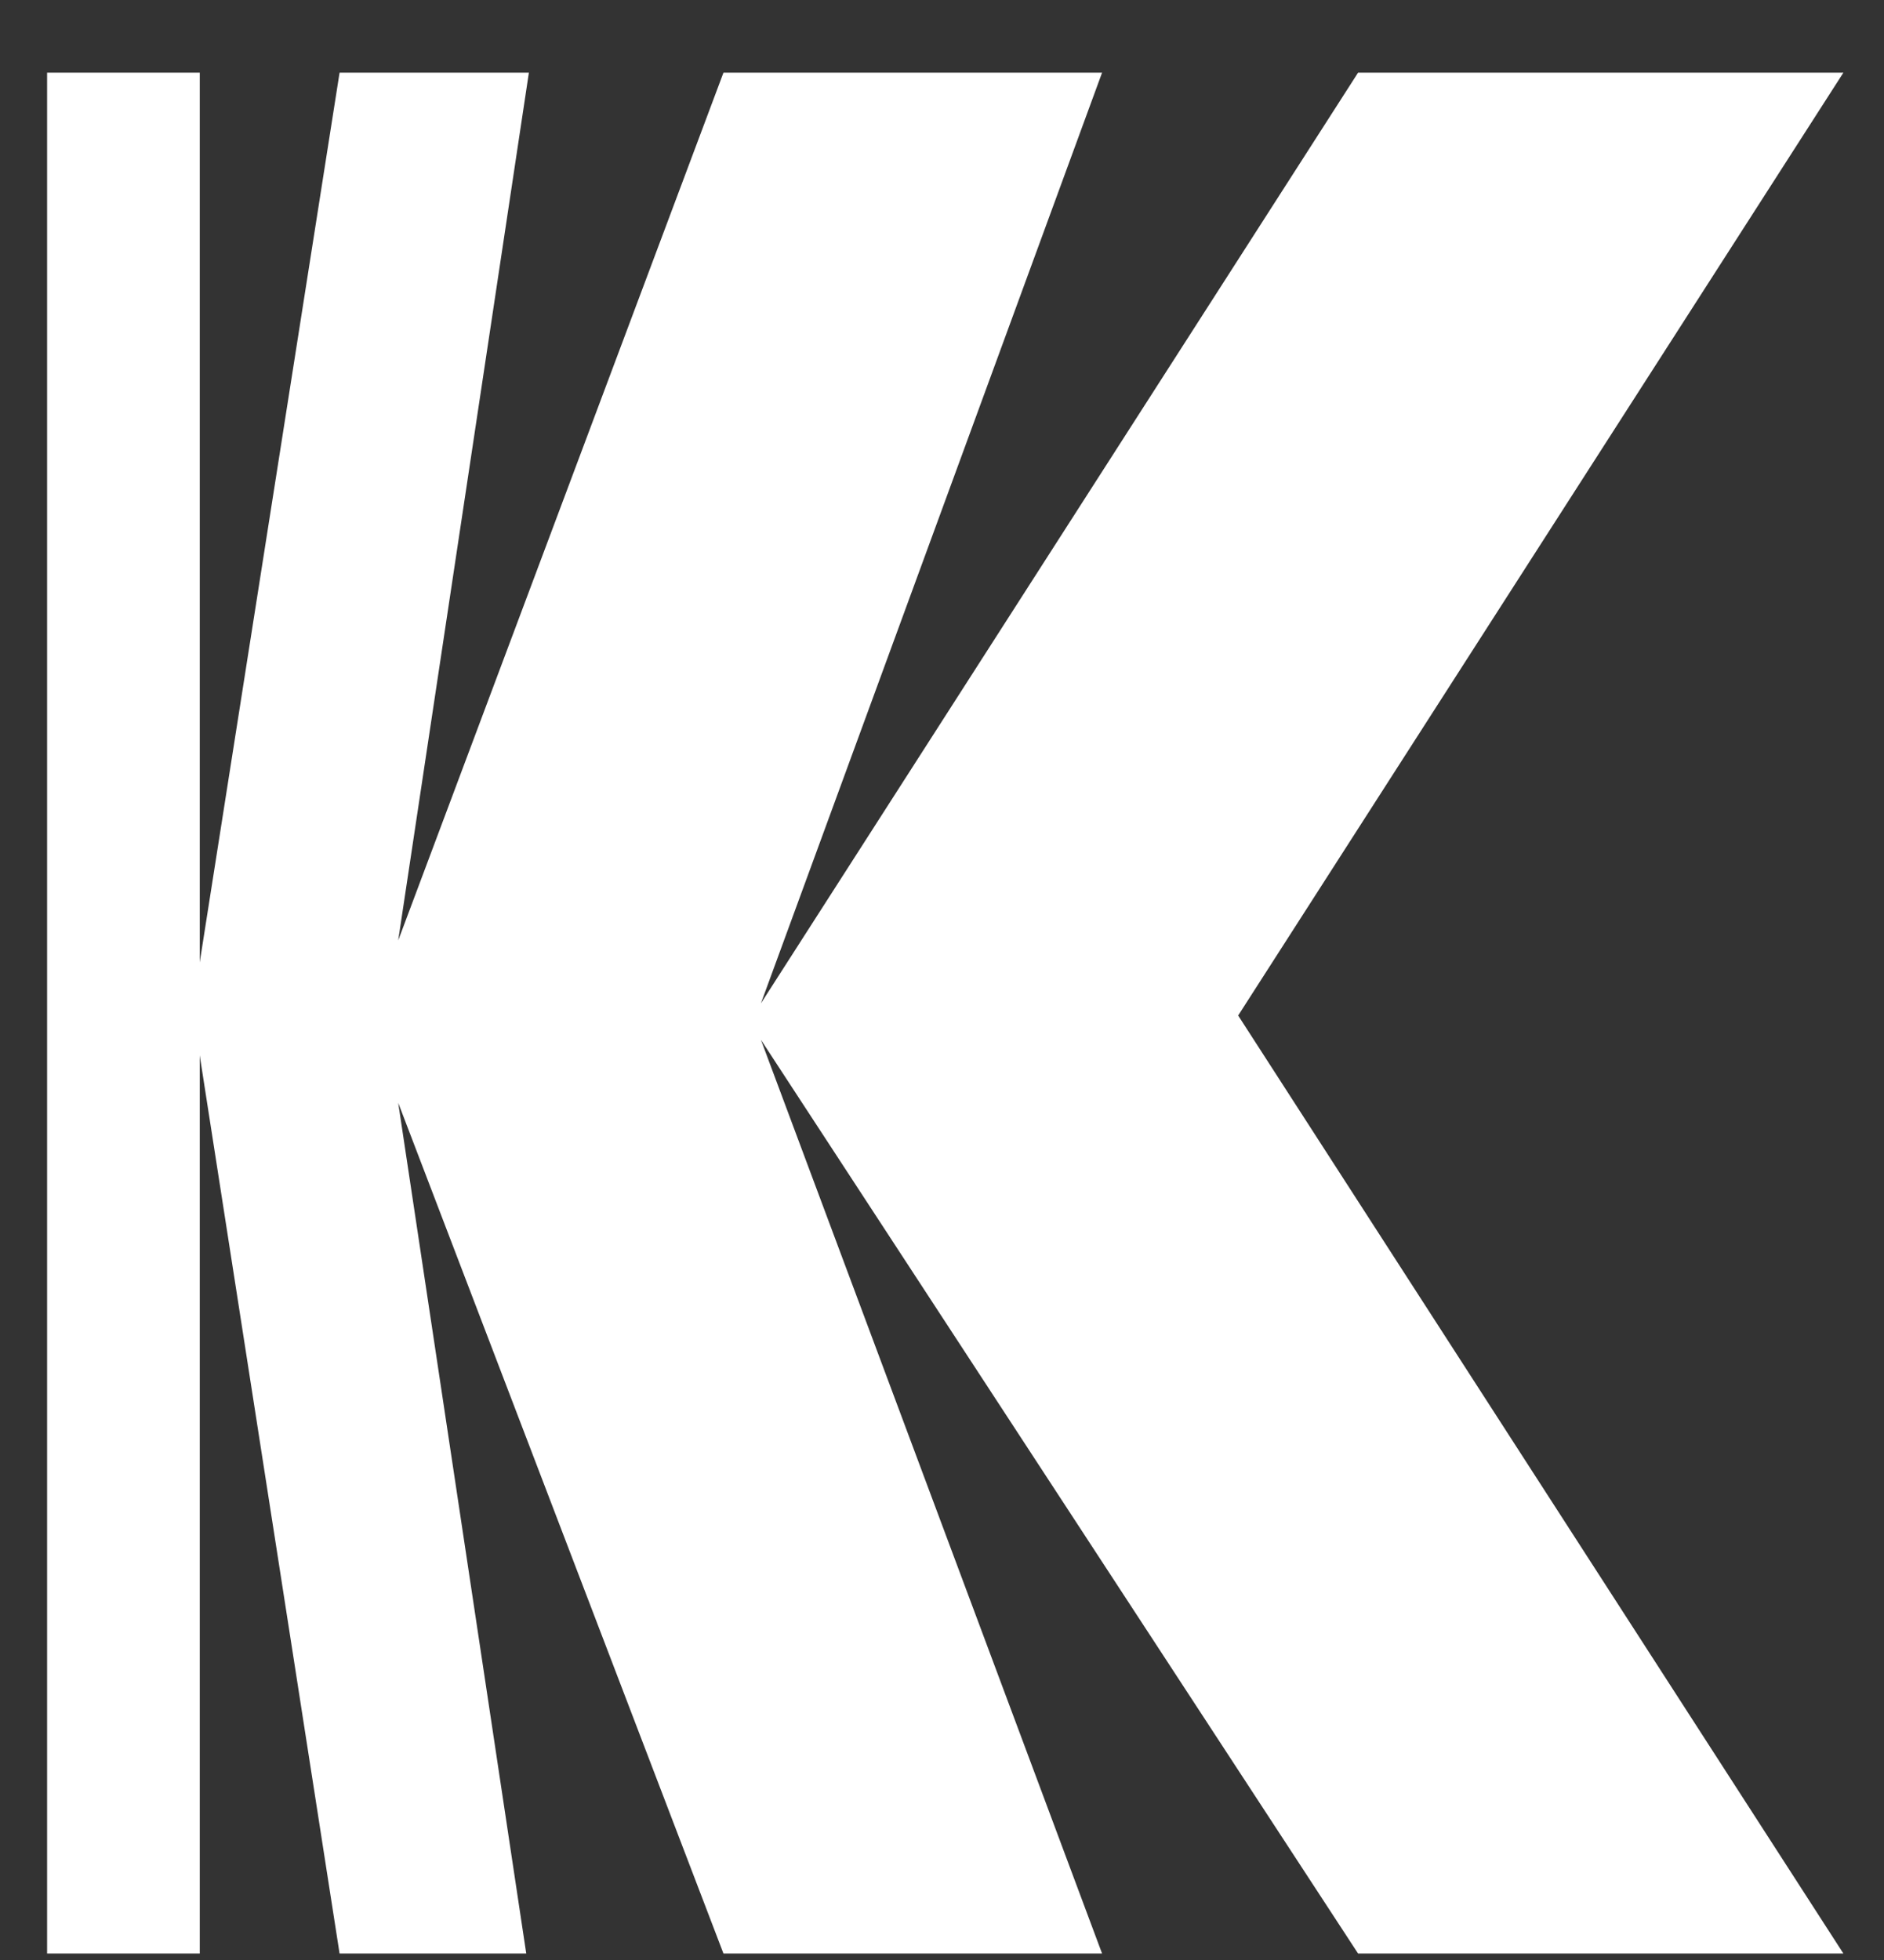 <svg width="25" height="26" viewBox="0 0 25 26" fill="none" xmlns="http://www.w3.org/2000/svg">
<rect x="0" y="0" width="25" height="26" fill="#333333" stroke="none"/>
<rect x="0.625" y="25.914" width="24.95" height="2.026" transform="rotate(-90 0.625 25.914)" fill="white"/>
<path d="M2.648 13.986L4.506 25.914L6.983 25.914L5.284 14.629L9.6 25.914L14.624 25.914L10.097 13.793L18.021 25.914L24.461 25.914L16.43 13.471L24.461 0.964L18.021 0.964L10.097 13.31L14.624 0.964L9.6 0.964L5.284 12.475L7.018 0.964L4.506 0.964L2.648 12.78L2.648 13.986Z" fill="white"/>
</svg>
